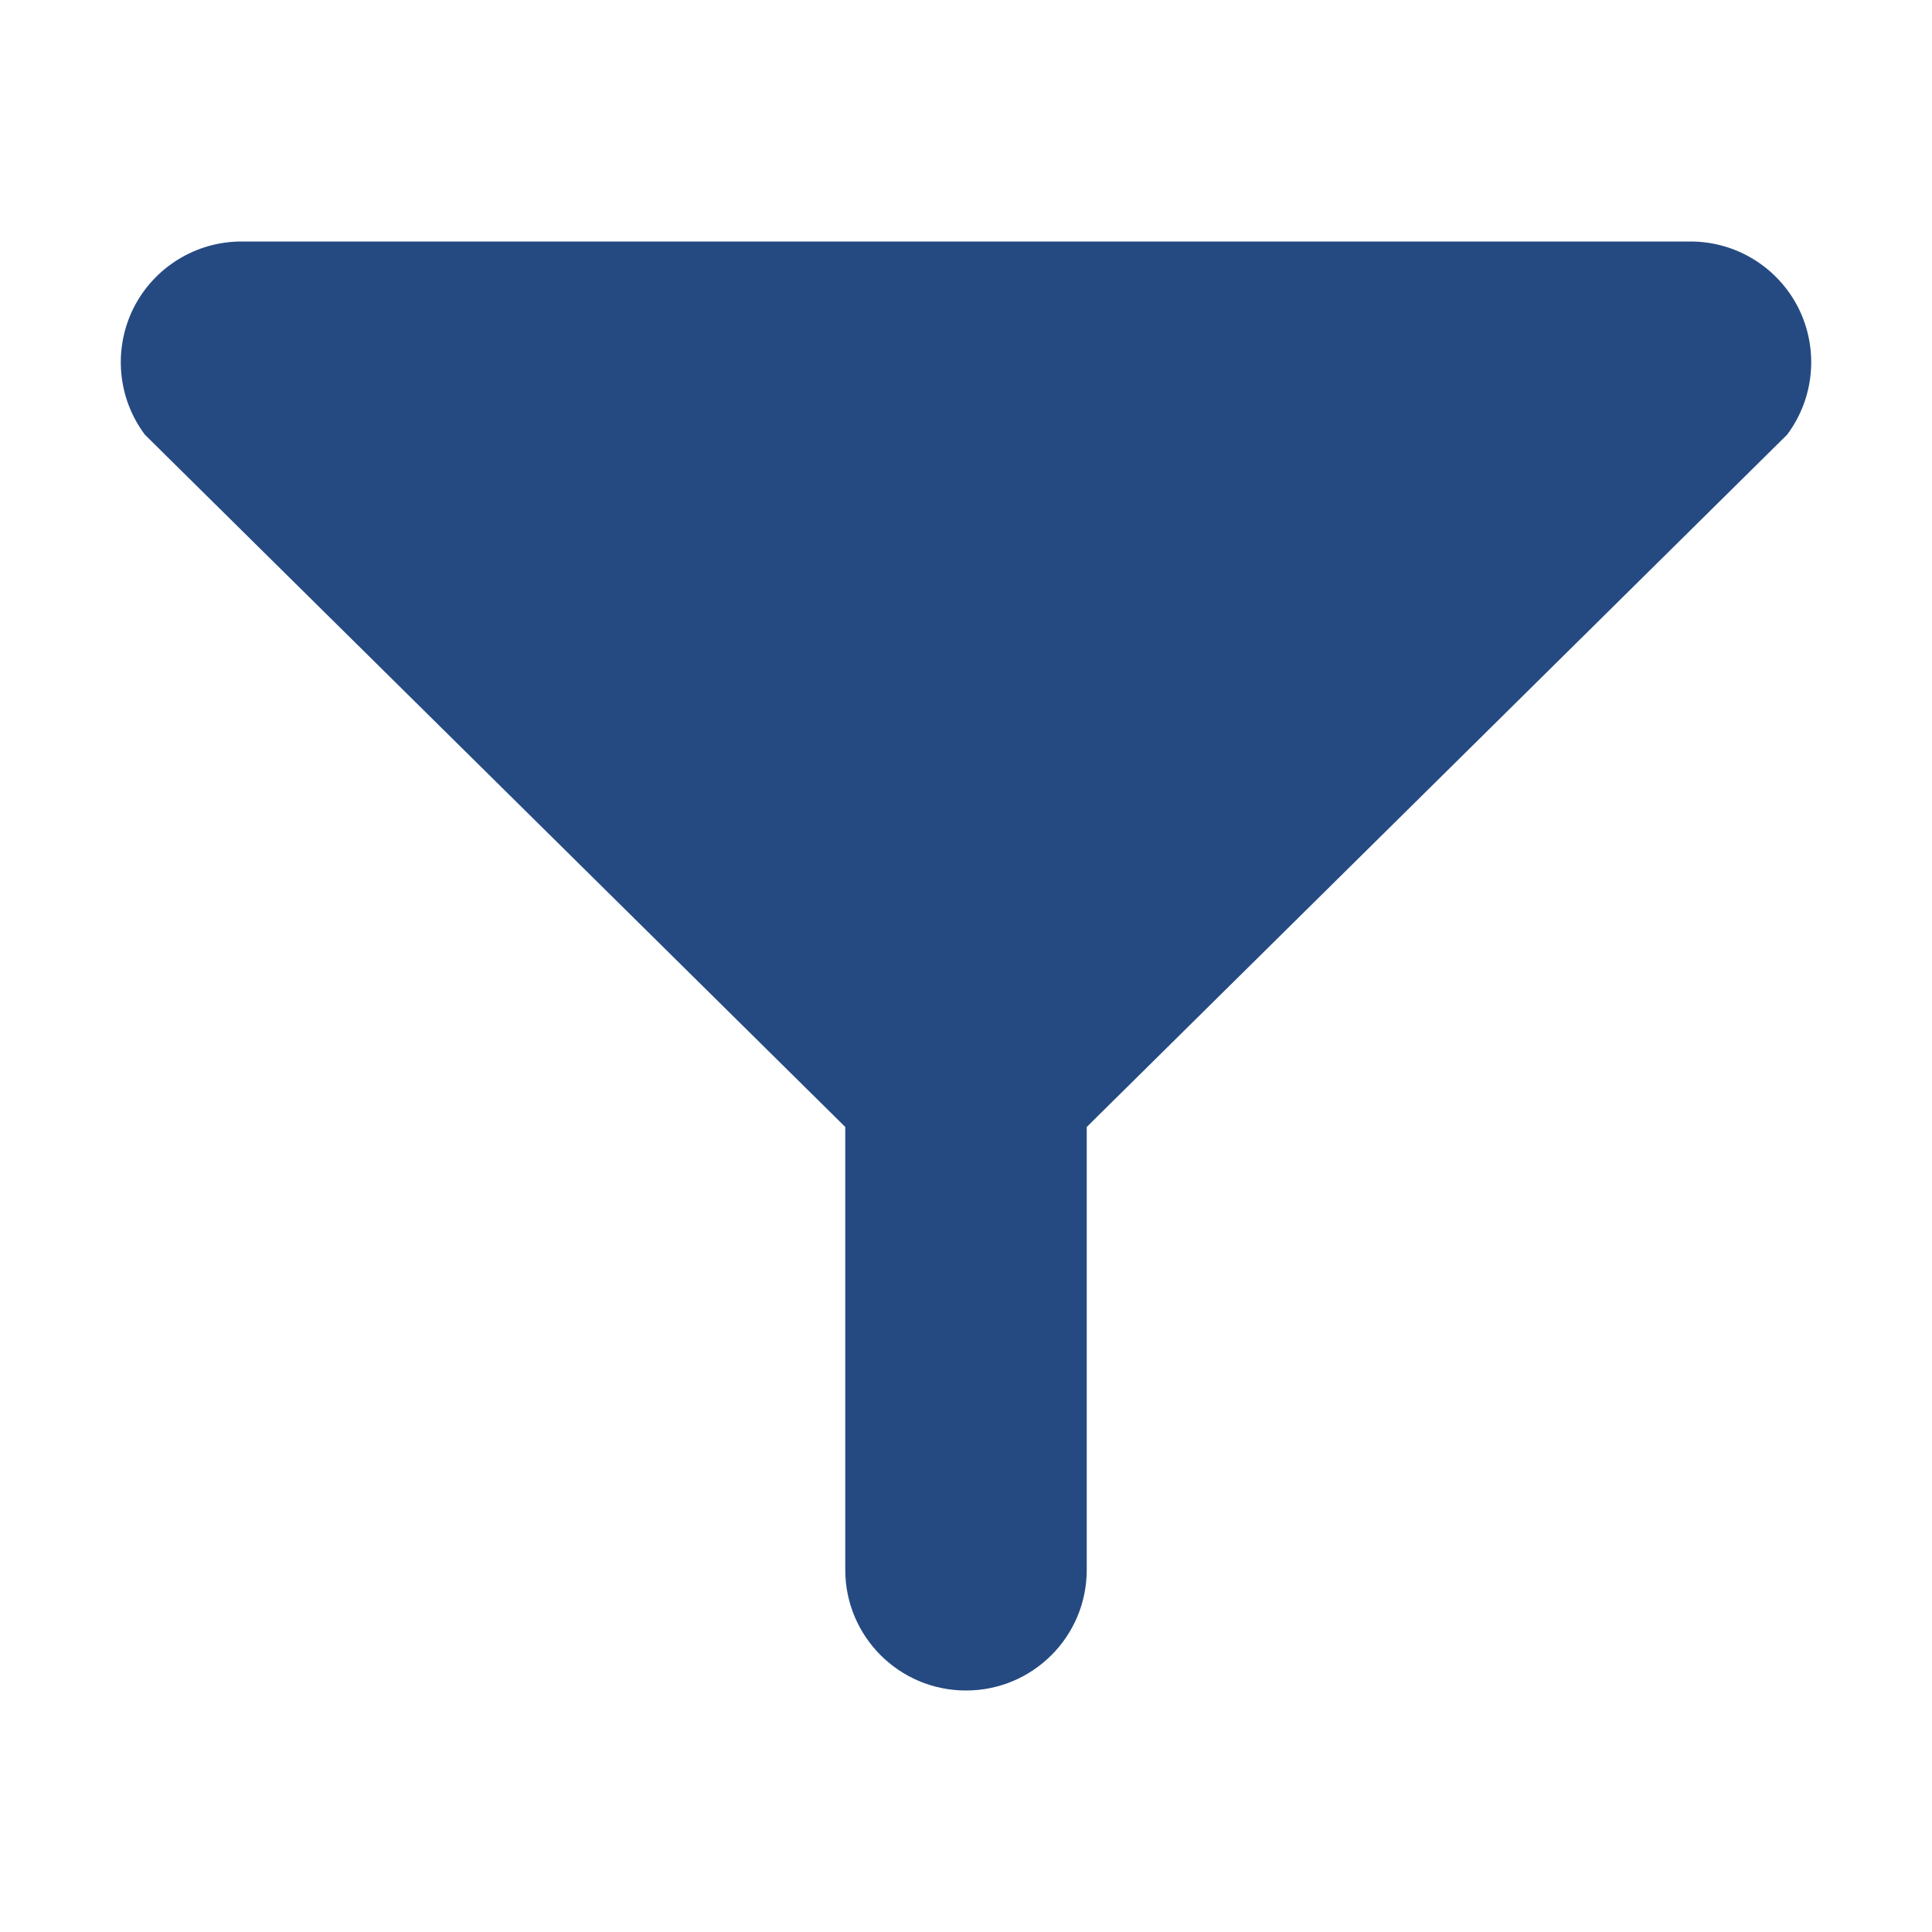 <svg width="16" height="16" viewBox="0 0 16 16" fill="none" xmlns="http://www.w3.org/2000/svg">
<path d="M14.895 2.553C14.725 2.214 14.379 2 14 2H2C1.621 2 1.275 2.214 1.105 2.553C0.937 2.892 0.973 3.297 1.2 3.6L7 9.333V13C7 13.553 7.447 14 8 14C8.553 14 9 13.553 9 13V9.333L14.8 3.6C15.027 3.297 15.063 2.892 14.895 2.553Z" fill="#254A82"/>
</svg>
